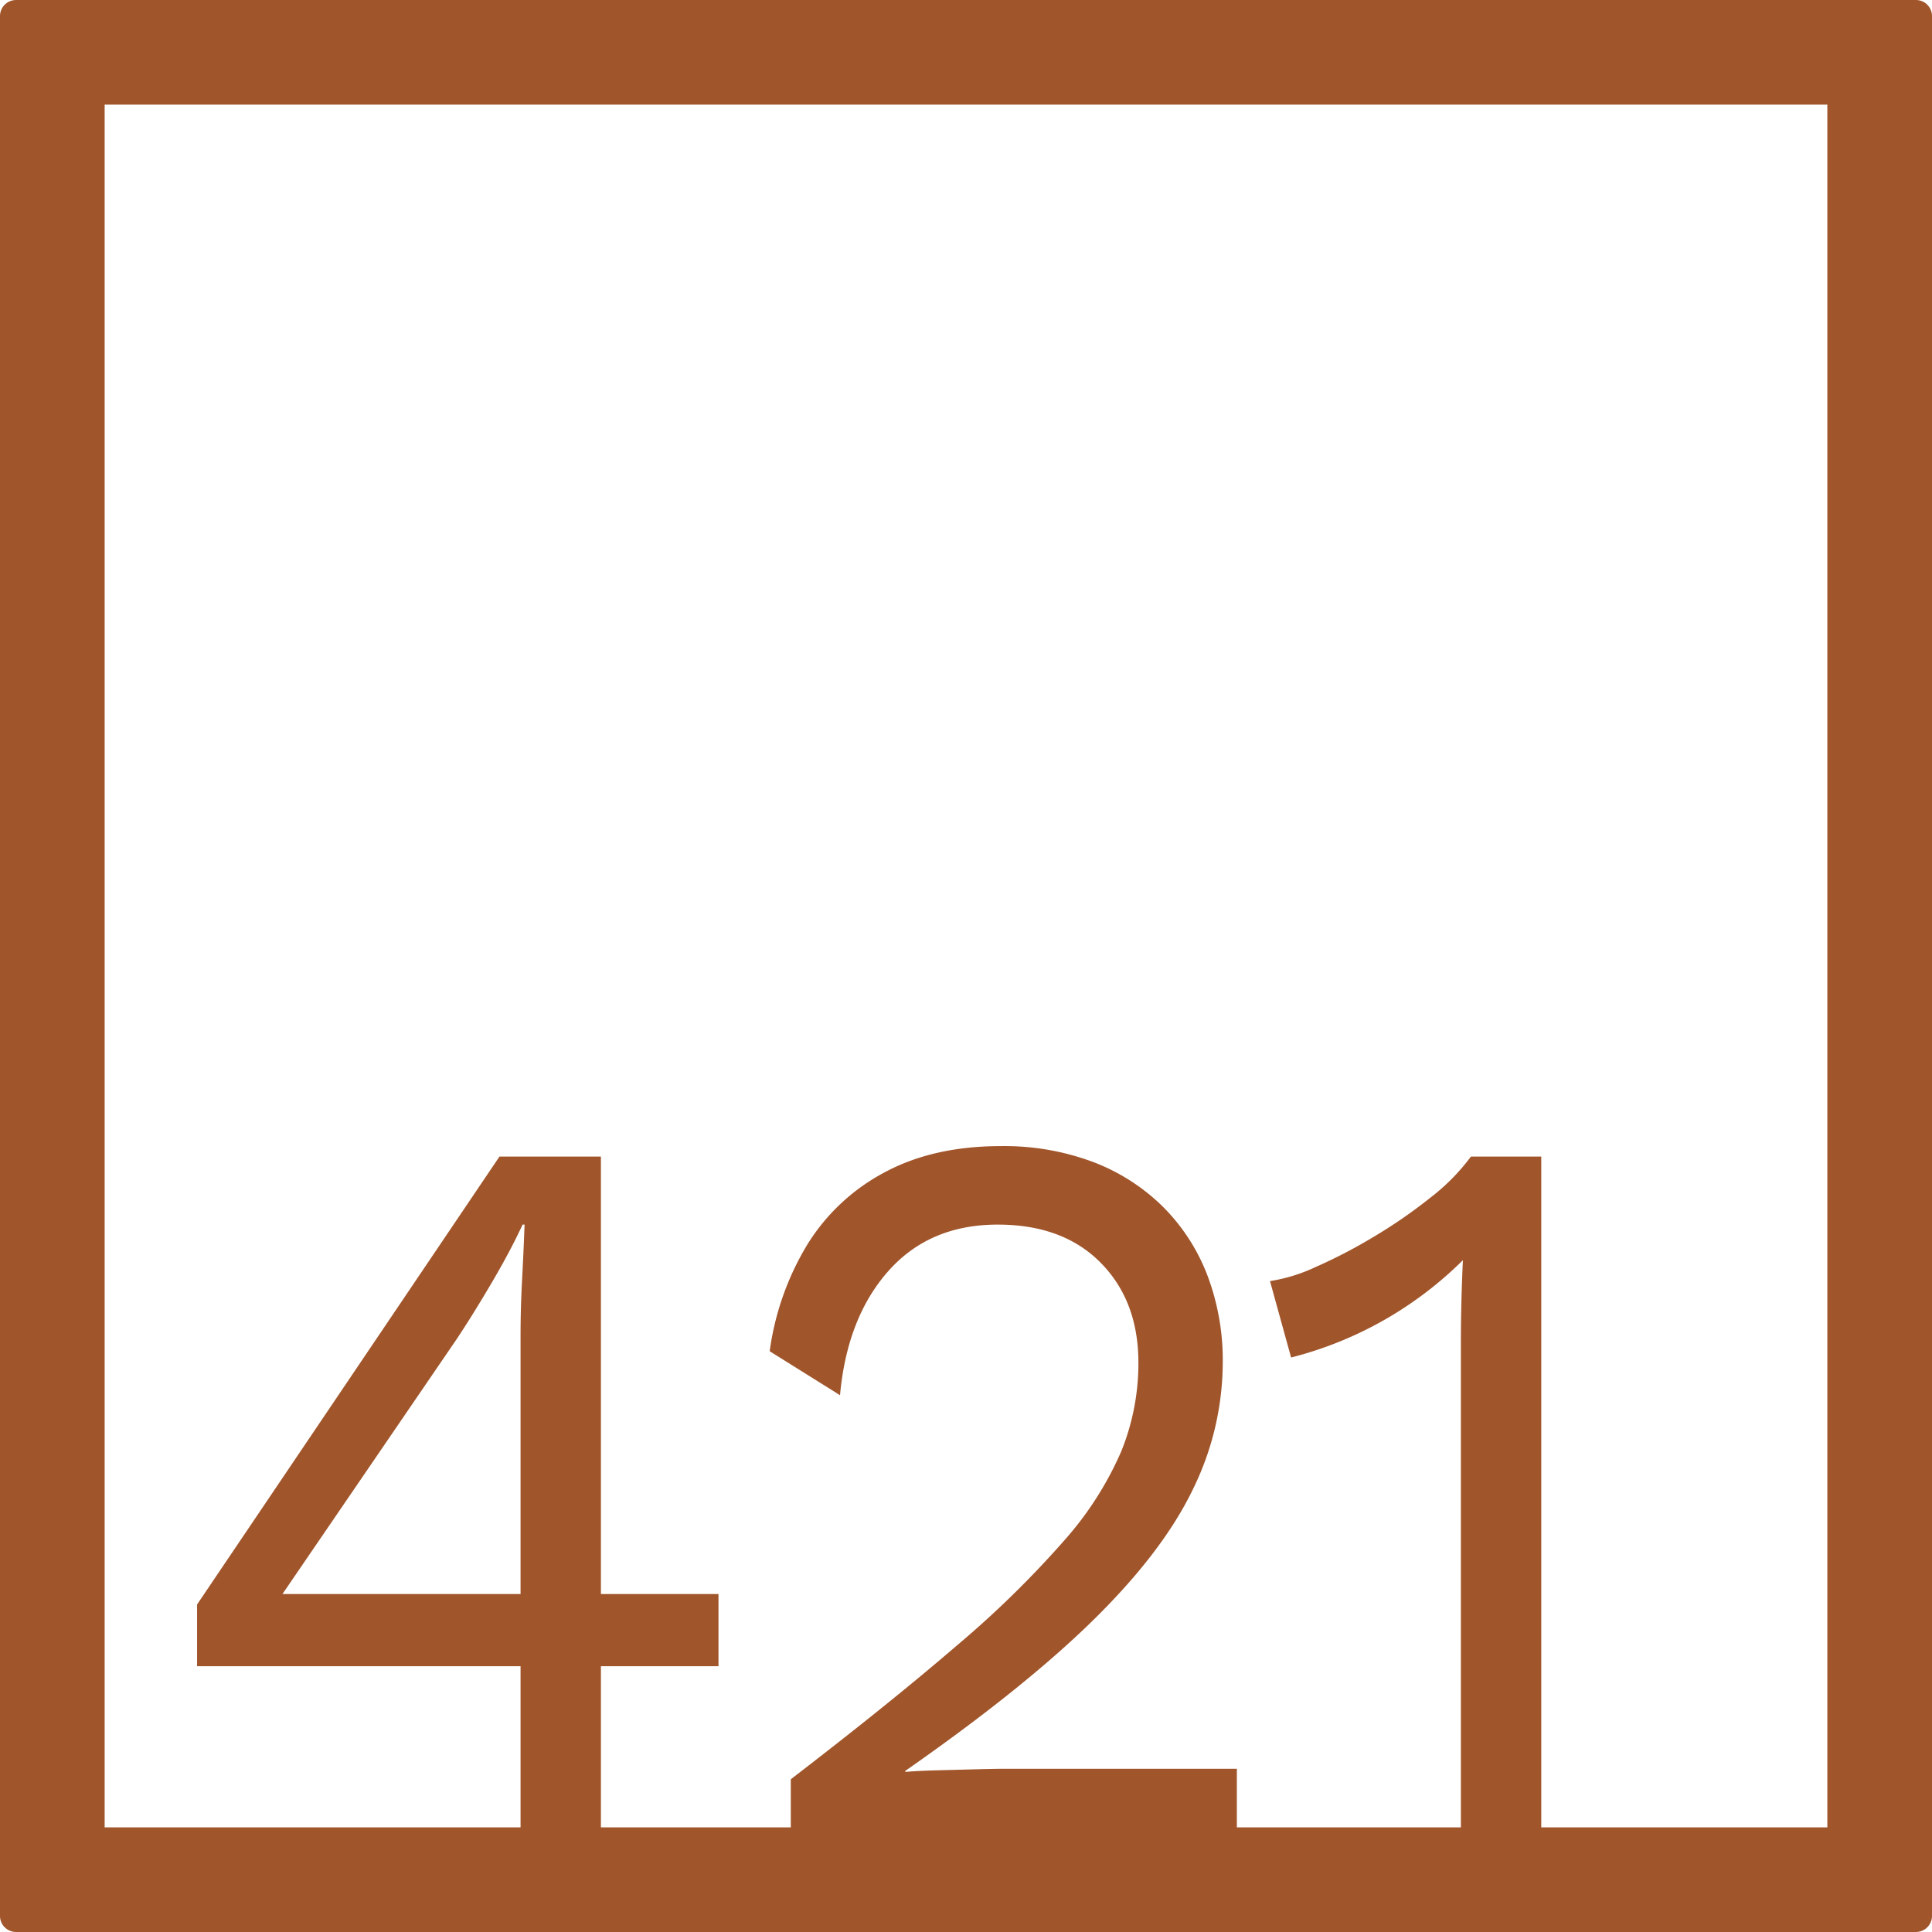 <svg xmlns="http://www.w3.org/2000/svg" width="120mm" height="120mm" viewBox="0 0 340.158 340.157">
  <g id="Zimmernummer">
      <g id="Z-04-421-R">
        <path fill="#A0552B" stroke="none" d="M337.323,0H2.835A2.834,2.834,0,0,0,0,2.835V337.323a2.834,2.834,0,0,0,2.835,2.834H337.323a2.834,2.834,0,0,0,2.835-2.834V2.835A2.834,2.834,0,0,0,337.323,0ZM91.653,280.65H49.732l30.6-44.773q2.829-4.236,6.191-9.949t5.484-10.319h.353q-.178,4.794-.442,9.766t-.265,9.765Zm230.079,41.082h-50.37v-118.1H258.98a36.647,36.647,0,0,1-7.075,7.185,88.619,88.619,0,0,1-9.994,6.911,90.5,90.5,0,0,1-10.259,5.342,29.787,29.787,0,0,1-8.048,2.488l3.714,13.451a65.98,65.98,0,0,0,30.247-17.136q-.178,3.869-.265,7.462t-.088,6.726v85.67H217.769V311.42H176.908q-1.768,0-5.218.093t-6.9.183q-3.448.1-5.4.277v-.184q20.871-14.553,33.078-26.532t17.51-22.94a50.849,50.849,0,0,0,5.307-22.386,42.164,42.164,0,0,0-2.741-15.478,34.408,34.408,0,0,0-7.872-12.068,35.364,35.364,0,0,0-12.293-7.83A44.679,44.679,0,0,0,176.2,201.79q-11.851,0-20.43,4.606a35.534,35.534,0,0,0-13.62,12.714,48.8,48.8,0,0,0-6.632,18.794l12.381,7.739q1.236-13.633,8.491-21.834t19.28-8.2q11.495,0,18.13,6.726t6.633,17.6a41.281,41.281,0,0,1-3.007,15.569,58.812,58.812,0,0,1-10.082,15.754,176.031,176.031,0,0,1-18.838,18.425q-11.766,10.135-29.275,23.584v8.469H105.8V293.363H126.5V280.65H105.8V203.633H87.938L34.7,282.493v10.87H91.653v28.369H18.425V18.425H321.732Z"/>
      </g>
    </g>
</svg>
